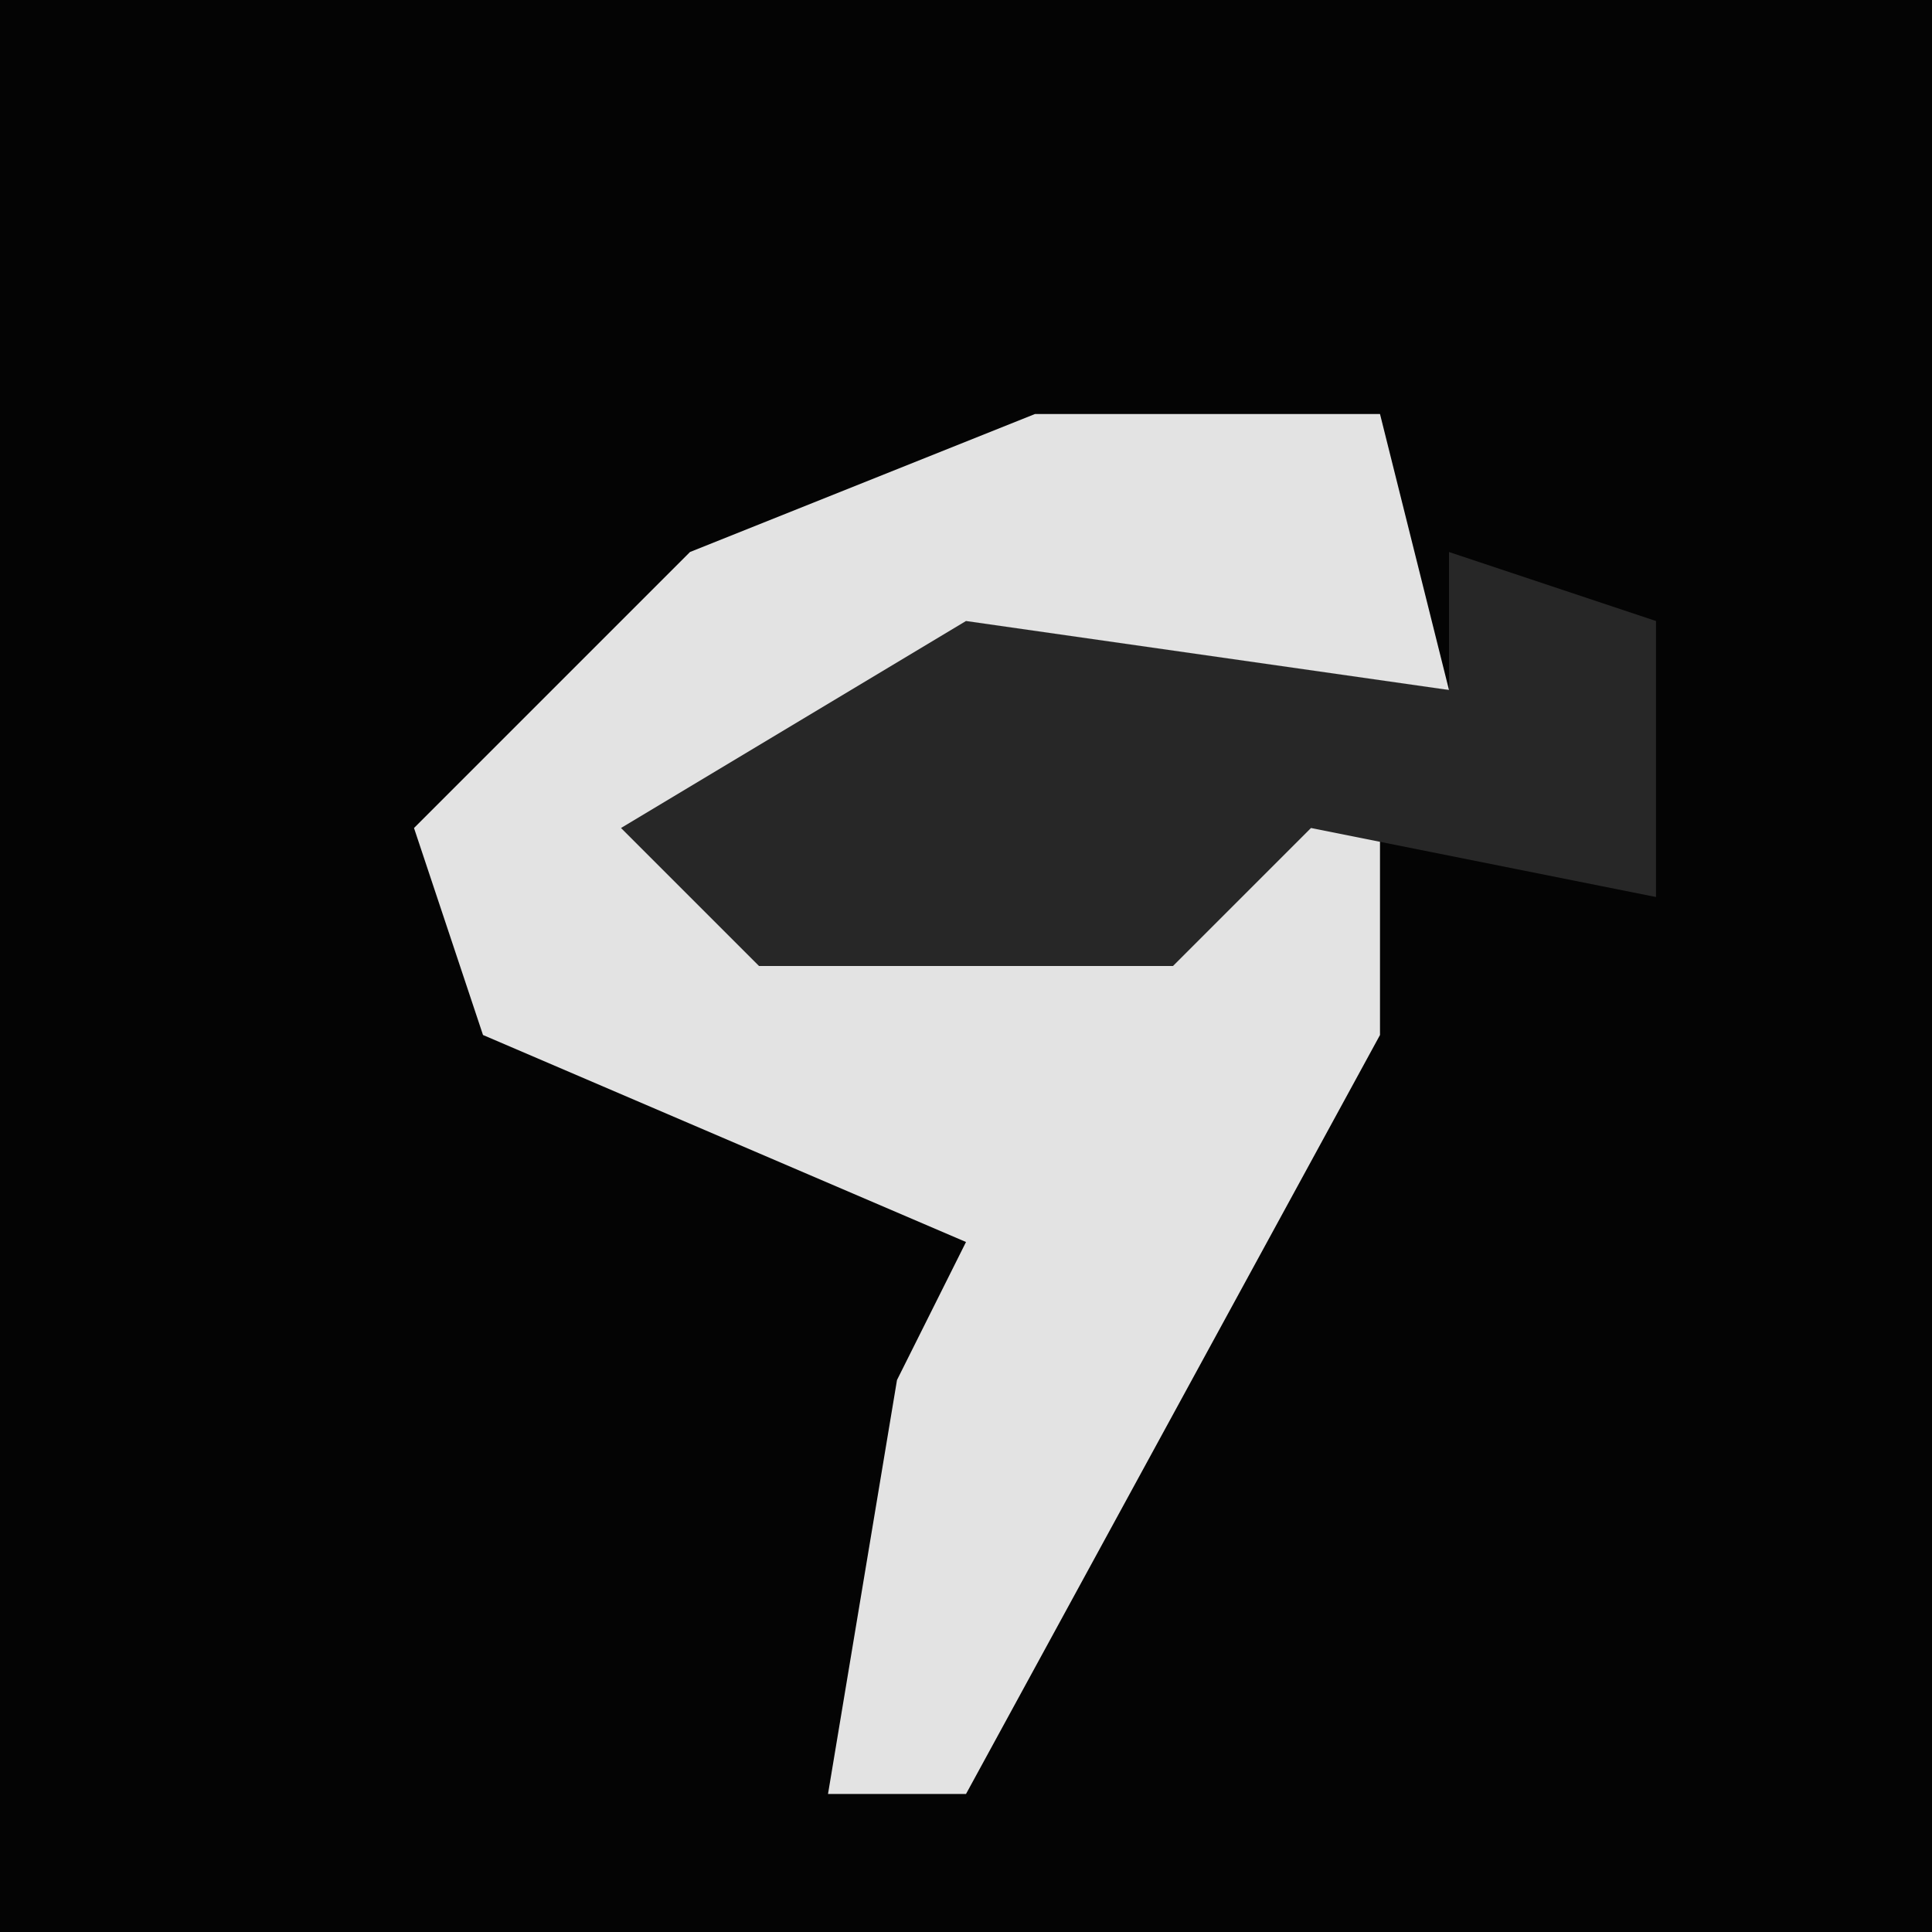 <?xml version="1.0" encoding="UTF-8"?>
<svg version="1.1" xmlns="http://www.w3.org/2000/svg" width="28" height="28">
<path d="M0,0 L28,0 L28,28 L0,28 Z " fill="#040404" transform="translate(0,0)"/>
<path d="M0,0 L5,0 L6,4 L-1,4 L-5,6 L-4,7 L2,7 L5,5 L5,9 L-1,20 L-3,20 L-2,14 L-1,12 L-8,9 L-9,6 L-5,2 Z " fill="#E3E3E3" transform="translate(15,6)"/>
<path d="M0,0 L3,1 L3,5 L-2,4 L-4,6 L-10,6 L-12,4 L-7,1 L0,2 Z " fill="#272727" transform="translate(21,8)"/>
</svg>
